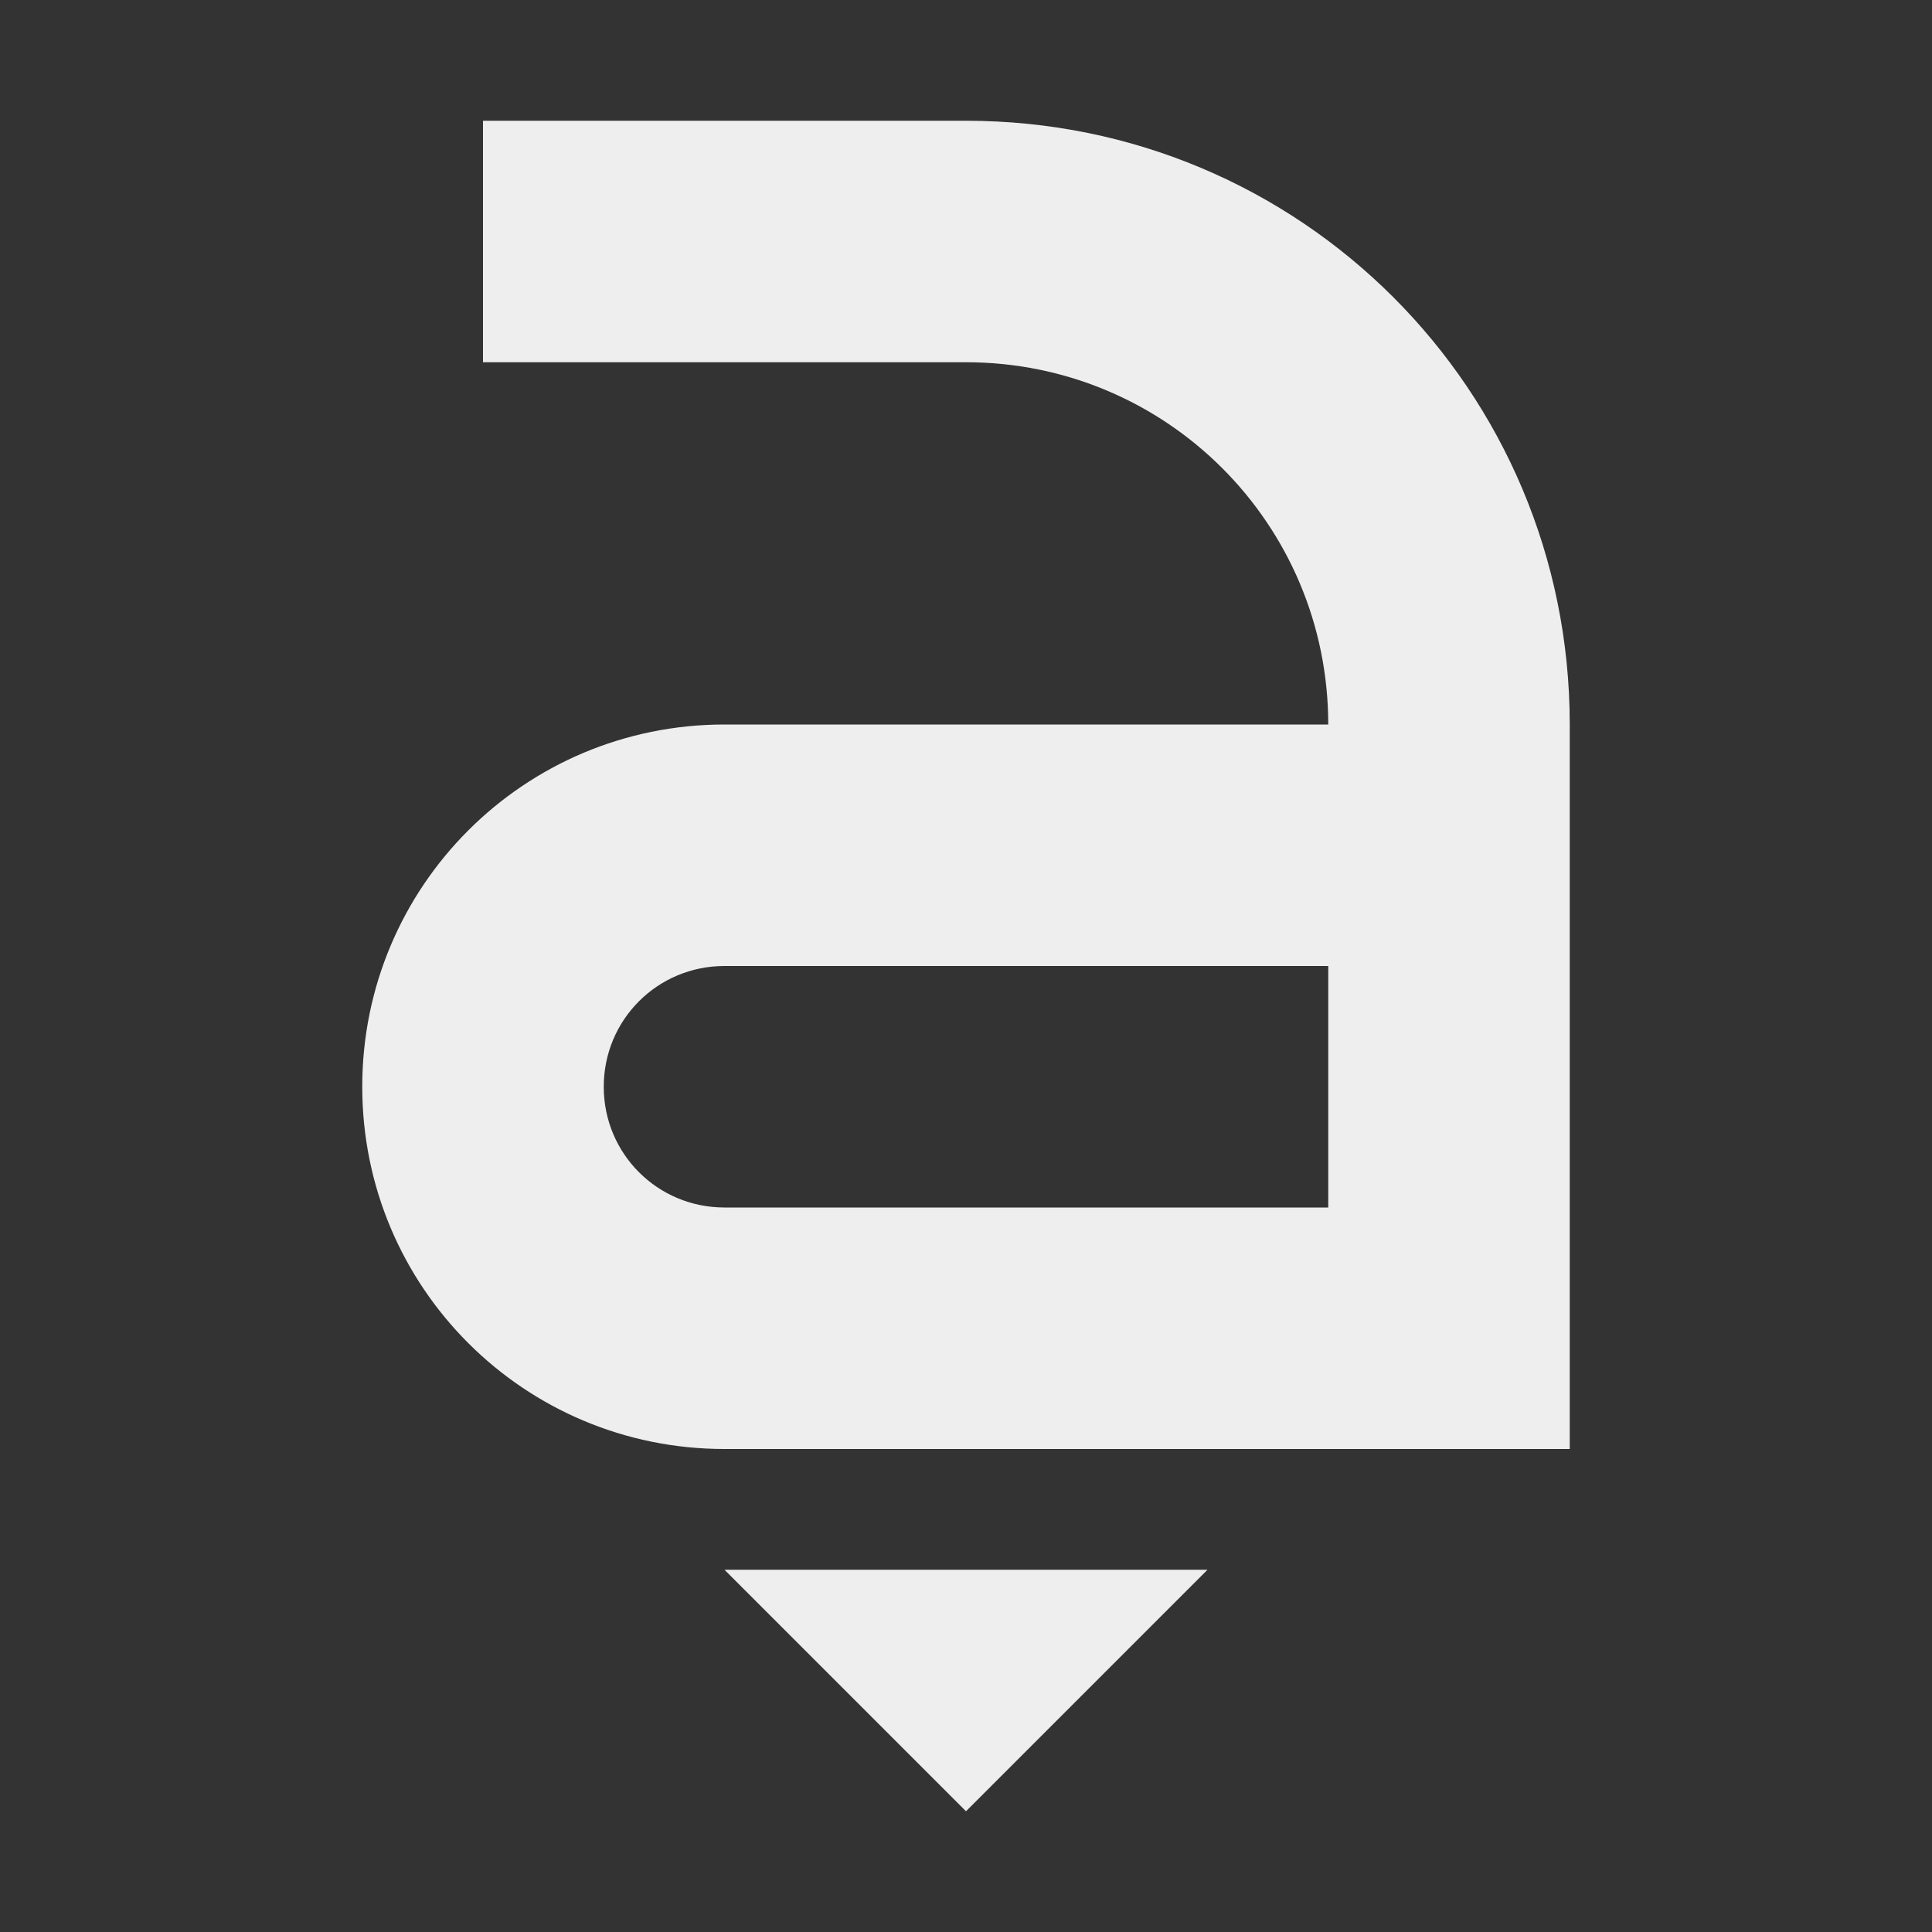 <?xml version="1.0" encoding="UTF-8"?>
<svg xmlns="http://www.w3.org/2000/svg" xmlns:xlink="http://www.w3.org/1999/xlink" width="16px" height="16px" viewBox="0 0 16 16" version="1.1">
<rect x="0" y="0" width="16" height="16" fill="#333333" stroke="none"/>
<g id="surface1">
<defs>
  <style id="current-color-scheme" type="text/css">
   .ColorScheme-Text { color:#eeeeee; } .ColorScheme-Highlight { color:#424242; }
  </style>
 </defs>
<path style="fill:currentColor" class="ColorScheme-Text" d="M 4 1 L 4 3 L 8 3 C 9.66 3 11 4.34 11 6 L 6 6 C 4.34 6 3 7.34 3 9 C 3 10.66 4.34 12 6 12 L 13 12 L 13 6 C 13 3.23 10.77 1 8 1 Z M 6 8 L 11 8 L 11 10 L 6 10 C 5.445 10 5 9.555 5 9 C 5 8.445 5.445 8 6 8 Z M 6 13 L 8 15 L 10 13 Z M 6 13 "/>
</g>
</svg>
